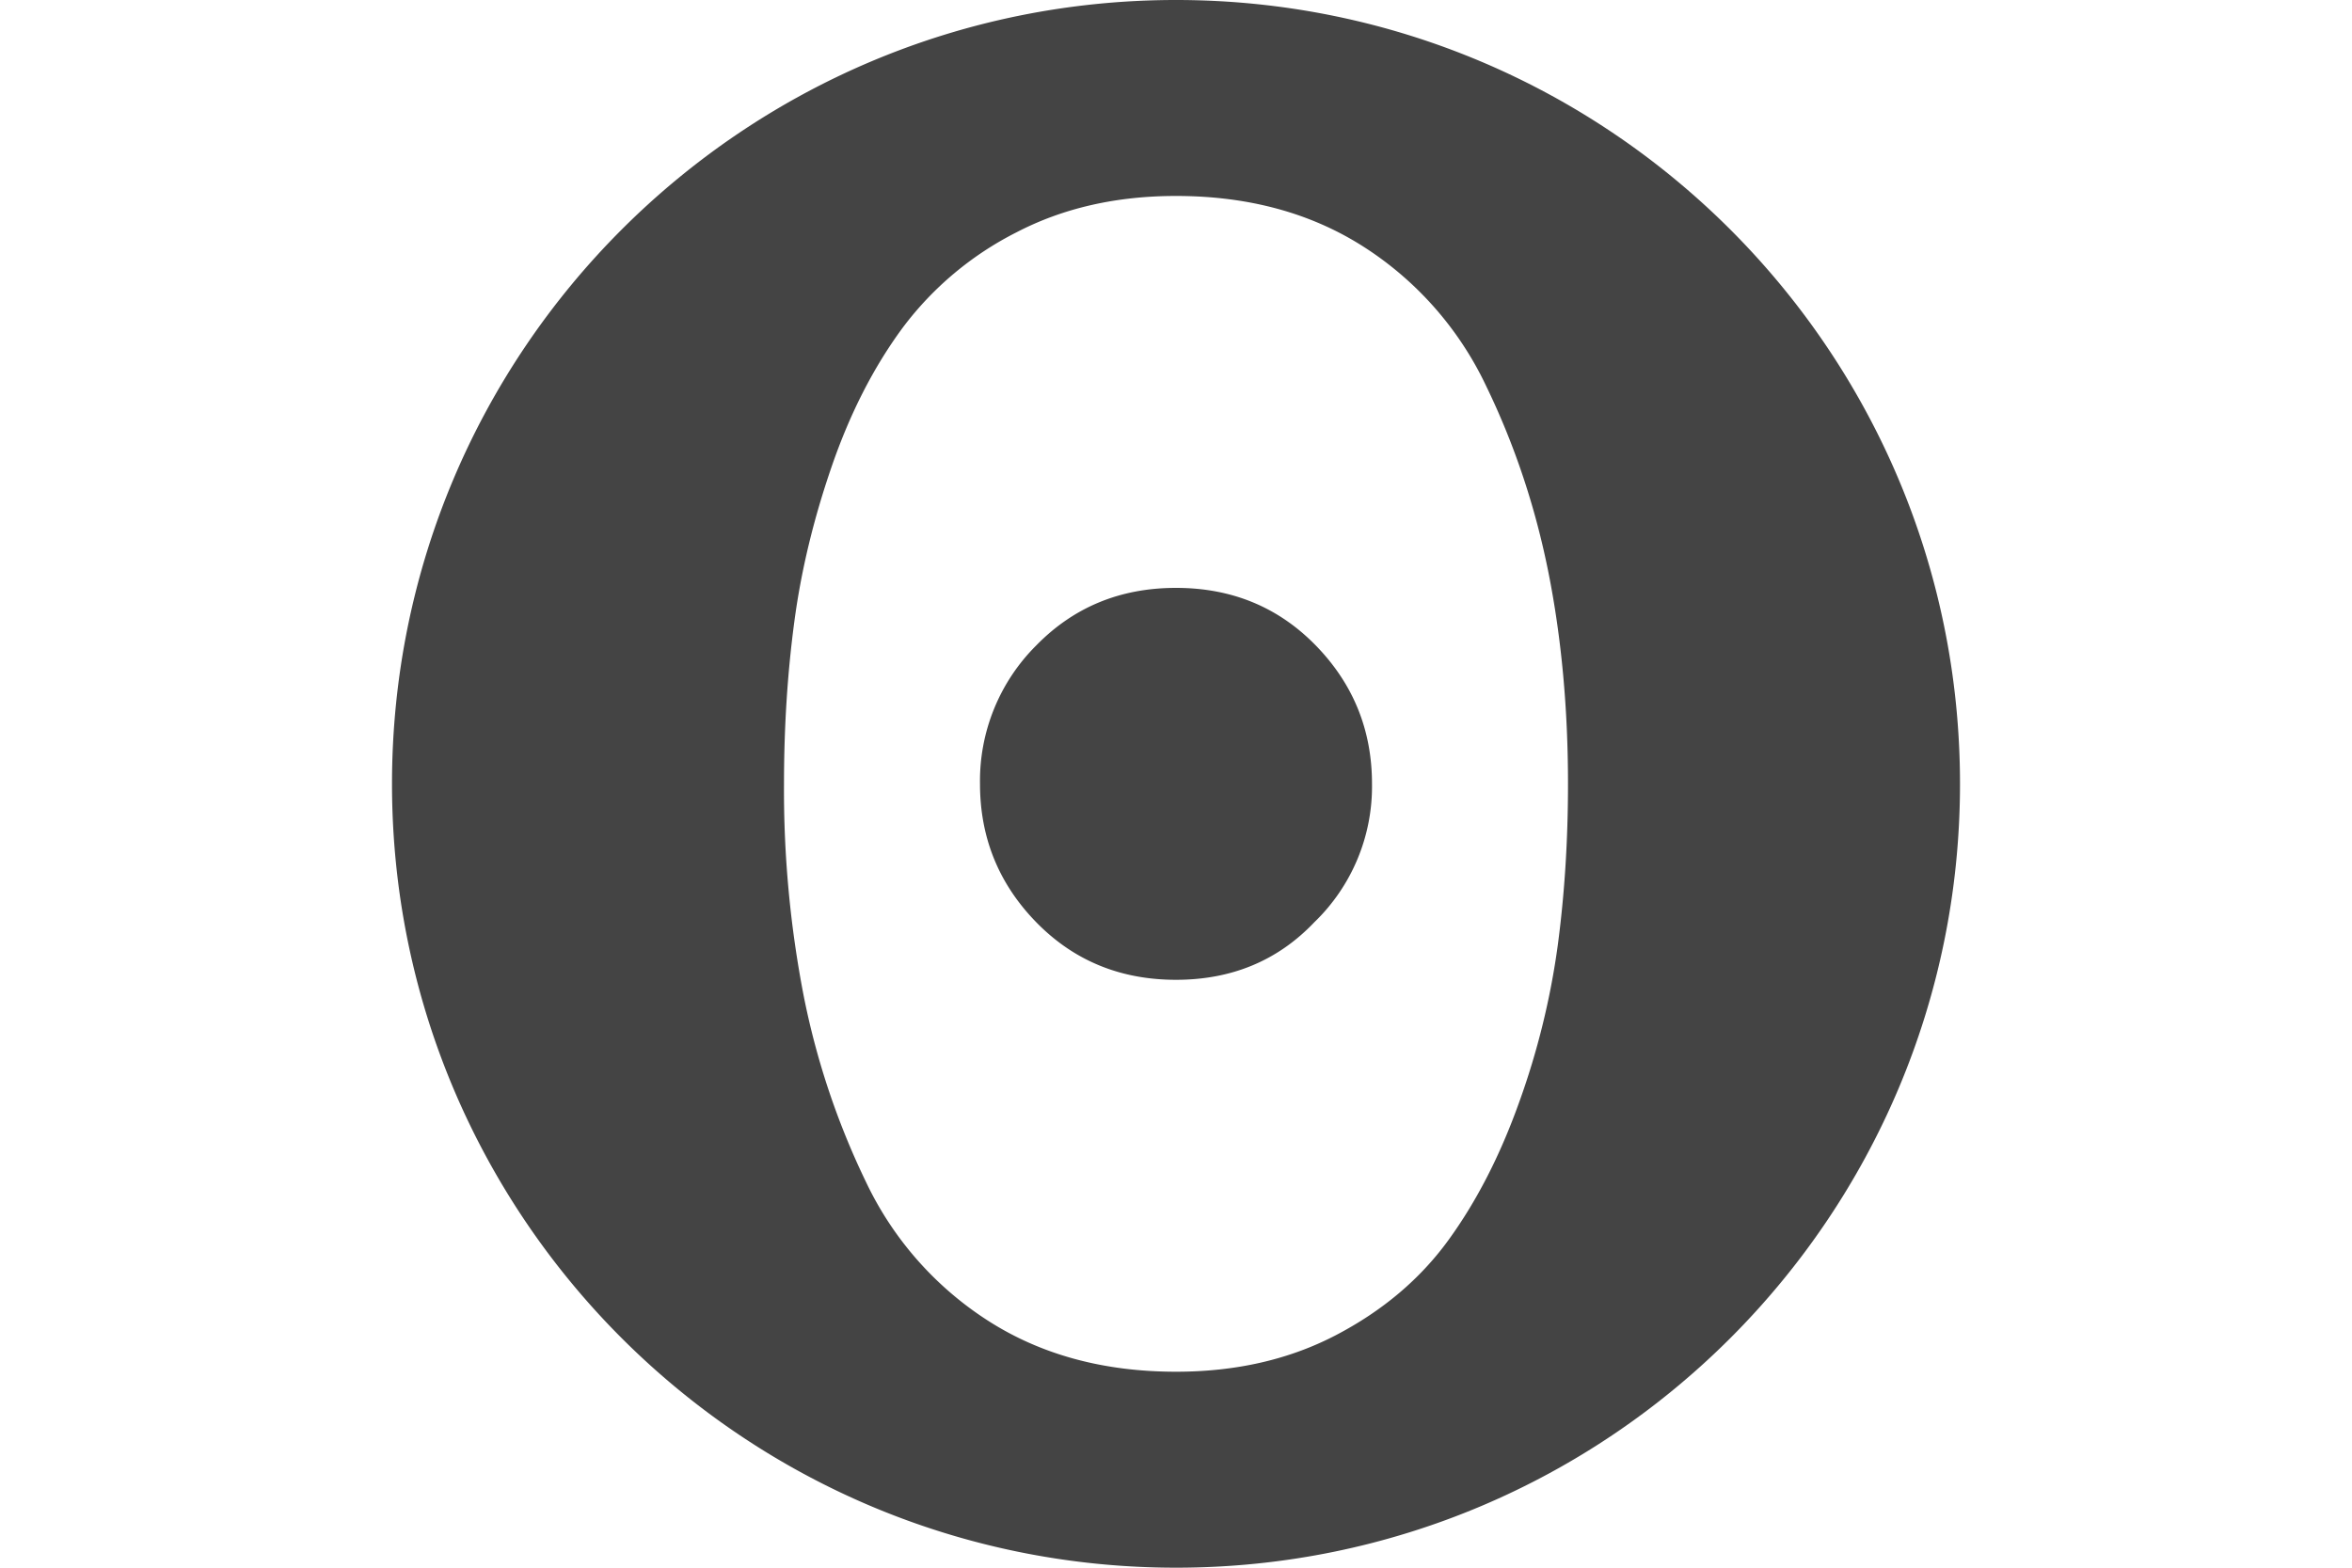 <!-- from https://observablehq.com -->
<svg viewBox="0 0 24 24" fill="#444" height="16px" xmlns="http://www.w3.org/2000/svg" version="1.1">
  <path d="M12 21c-1.108 0-2.068-.261-2.88-.783a5.137 5.137 0 0 1-1.867-2.126 11.821 11.821 0 0 1-.952-2.847A16.523 16.523 0 0 1 6 12c0-.862.052-1.686.157-2.474.104-.787.297-1.587.578-2.399.281-.812.643-1.516 1.084-2.113a4.987 4.987 0 0 1 1.735-1.455C10.27 3.186 11.084 3 12 3c1.108 0 2.068.261 2.88.783a5.137 5.137 0 0 1 1.867 2.126c.434.895.751 1.844.952 2.847.2 1.002.301 2.084.301 3.244 0 .862-.052 1.686-.157 2.474a11.76 11.76 0 0 1-.59 2.399c-.29.812-.65 1.516-1.084 2.113-.434.597-1.008 1.082-1.723 1.455-.715.373-1.53.559-2.446.559zm2.118-6.882A2.888 2.888 0 0 0 15 12c0-.824-.287-1.53-.86-2.118C13.566 9.294 12.853 9 12 9c-.853 0-1.566.294-2.14.882A2.925 2.925 0 0 0 9 12c0 .824.287 1.53.86 2.118.574.588 1.287.882 2.14.882.853 0 1.559-.294 2.118-.882zM12 24c6.627 0 12-5.373 12-12S18.627 0 12 0 0 5.373 0 12s5.373 12 12 12z" />
</svg>
